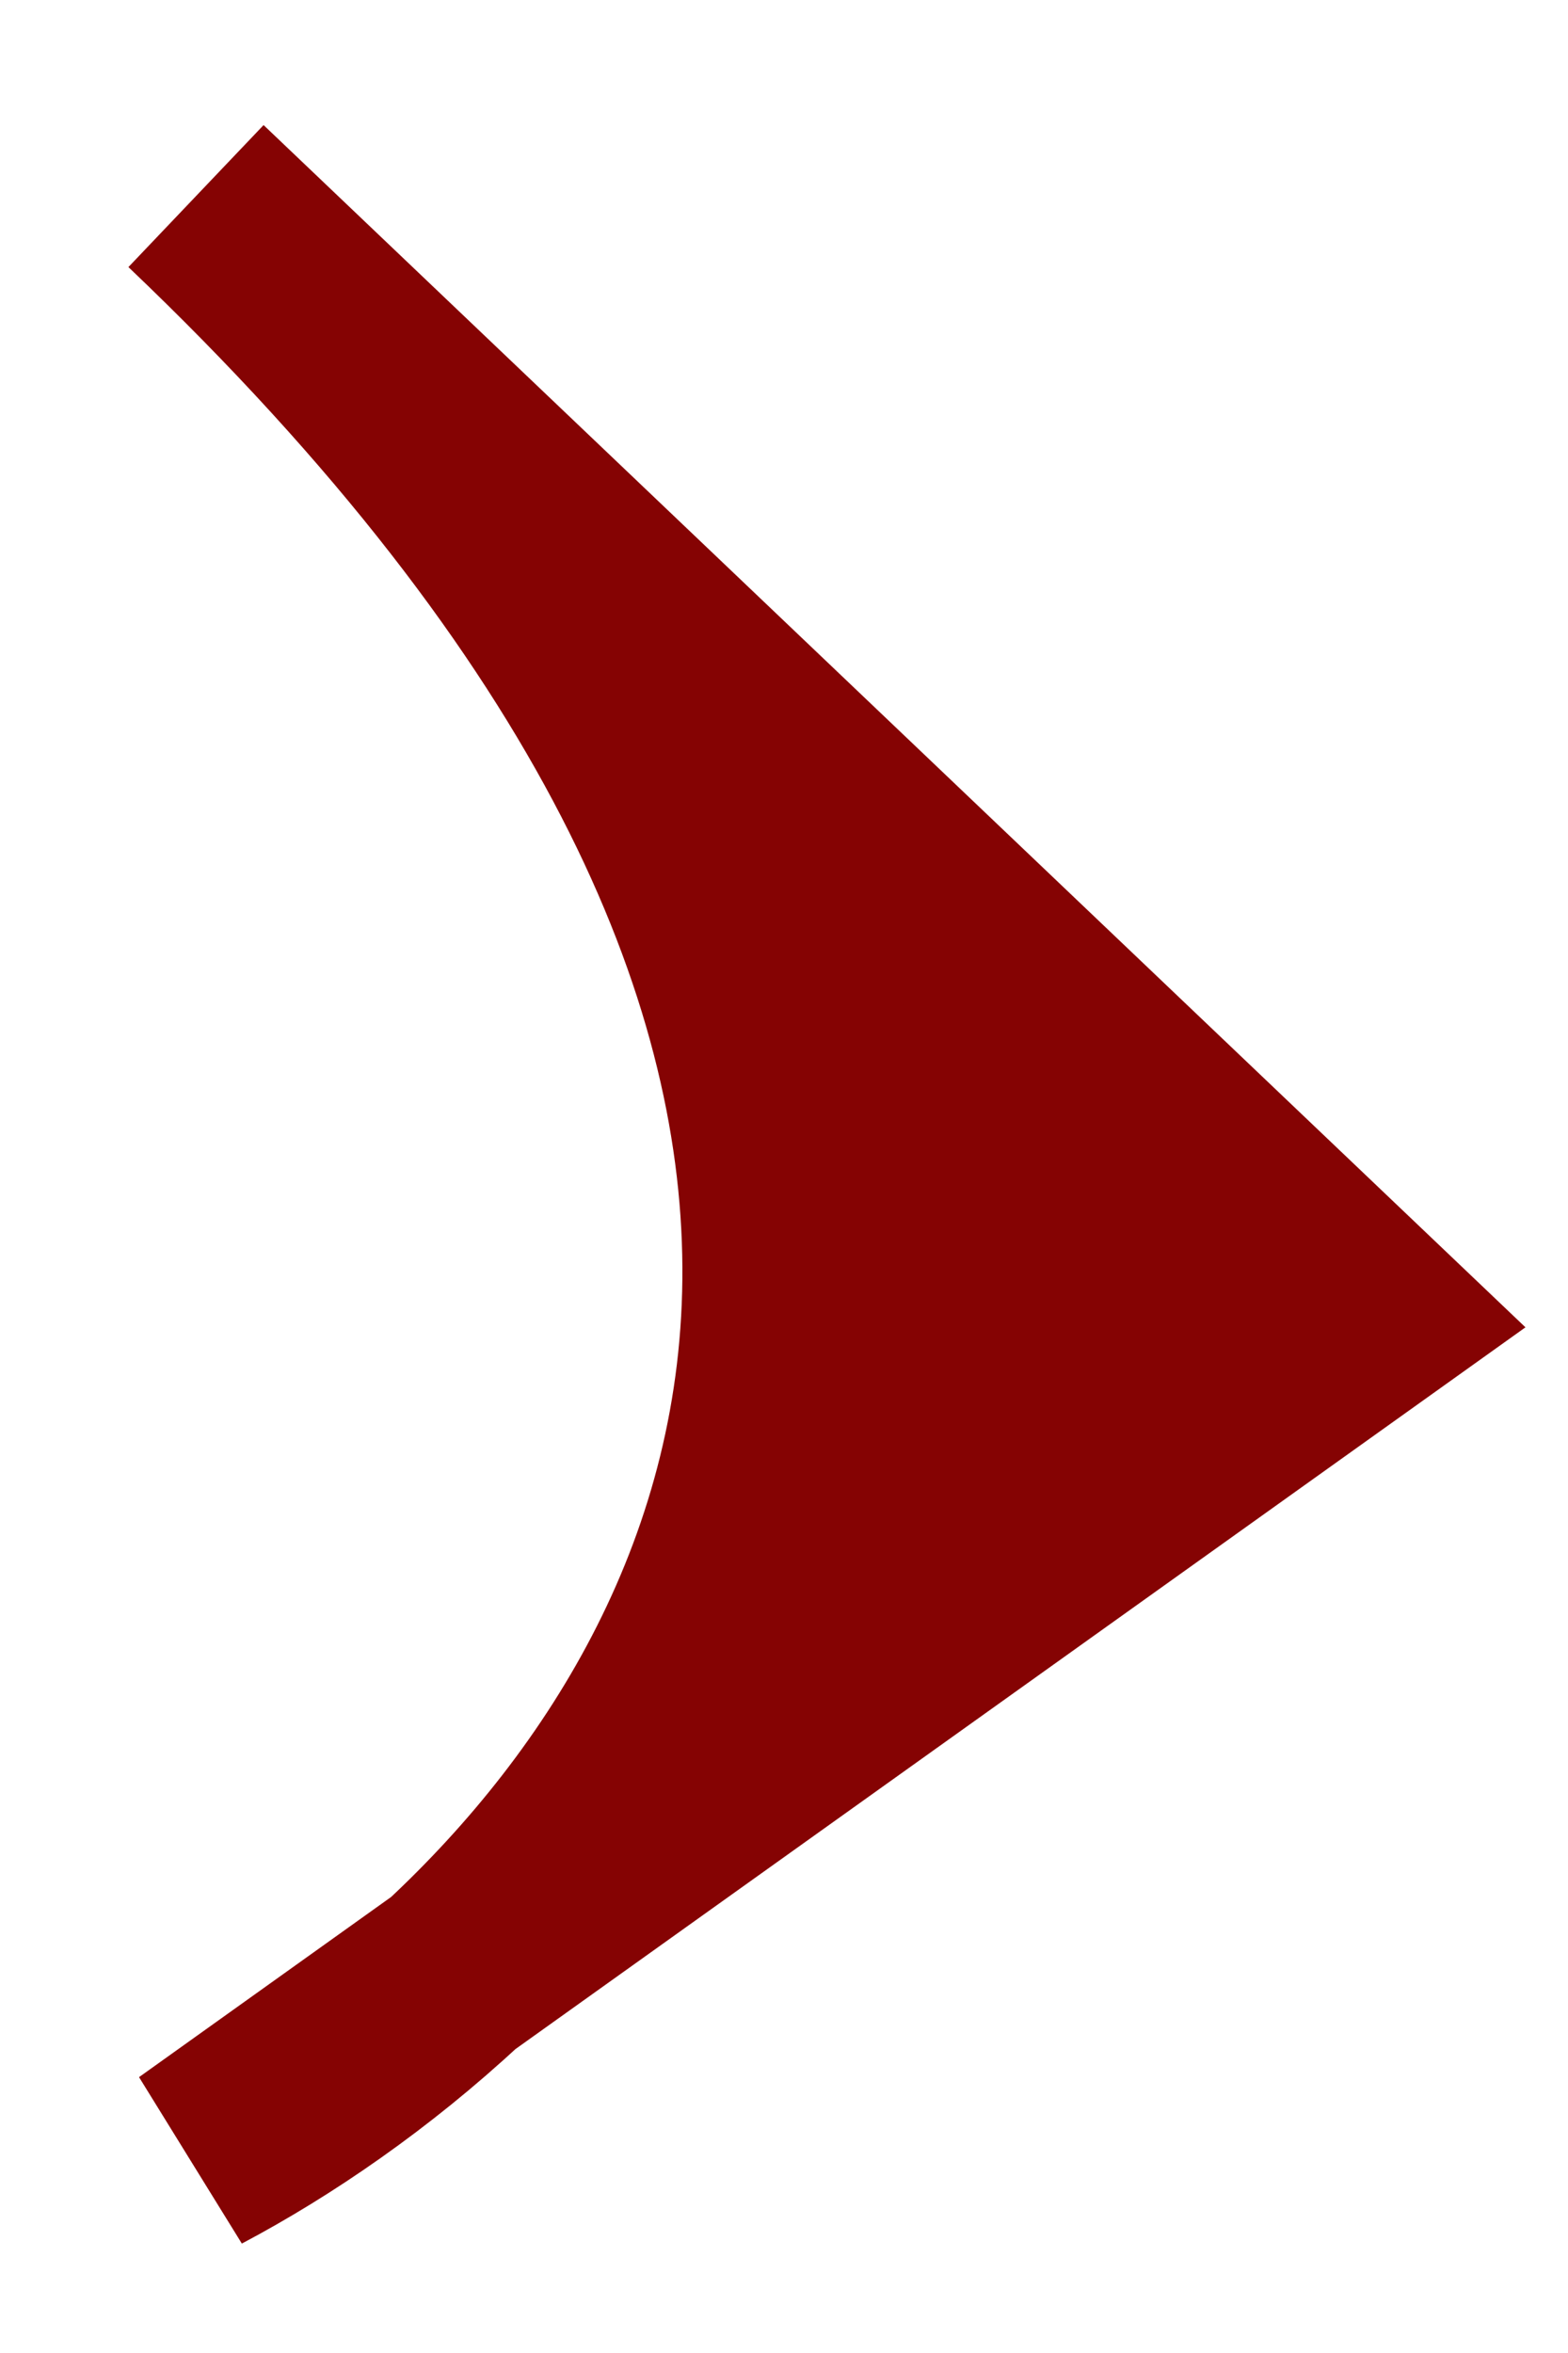 <svg width="8" height="12" viewBox="0 0 8 12" fill="none" xmlns="http://www.w3.org/2000/svg">
<path d="M7 6.714L1 1C5.376 5.167 4.137 8.366 2.313 10.062L7 6.714Z" fill="#850303"/>
<path d="M2.313 10.062C4.137 8.366 5.376 5.167 1 1L7 6.714L2.313 10.062ZM2.313 10.062C1.886 10.459 1.427 10.774 1 11L2.313 10.062Z" stroke="#850303"/>
</svg>
